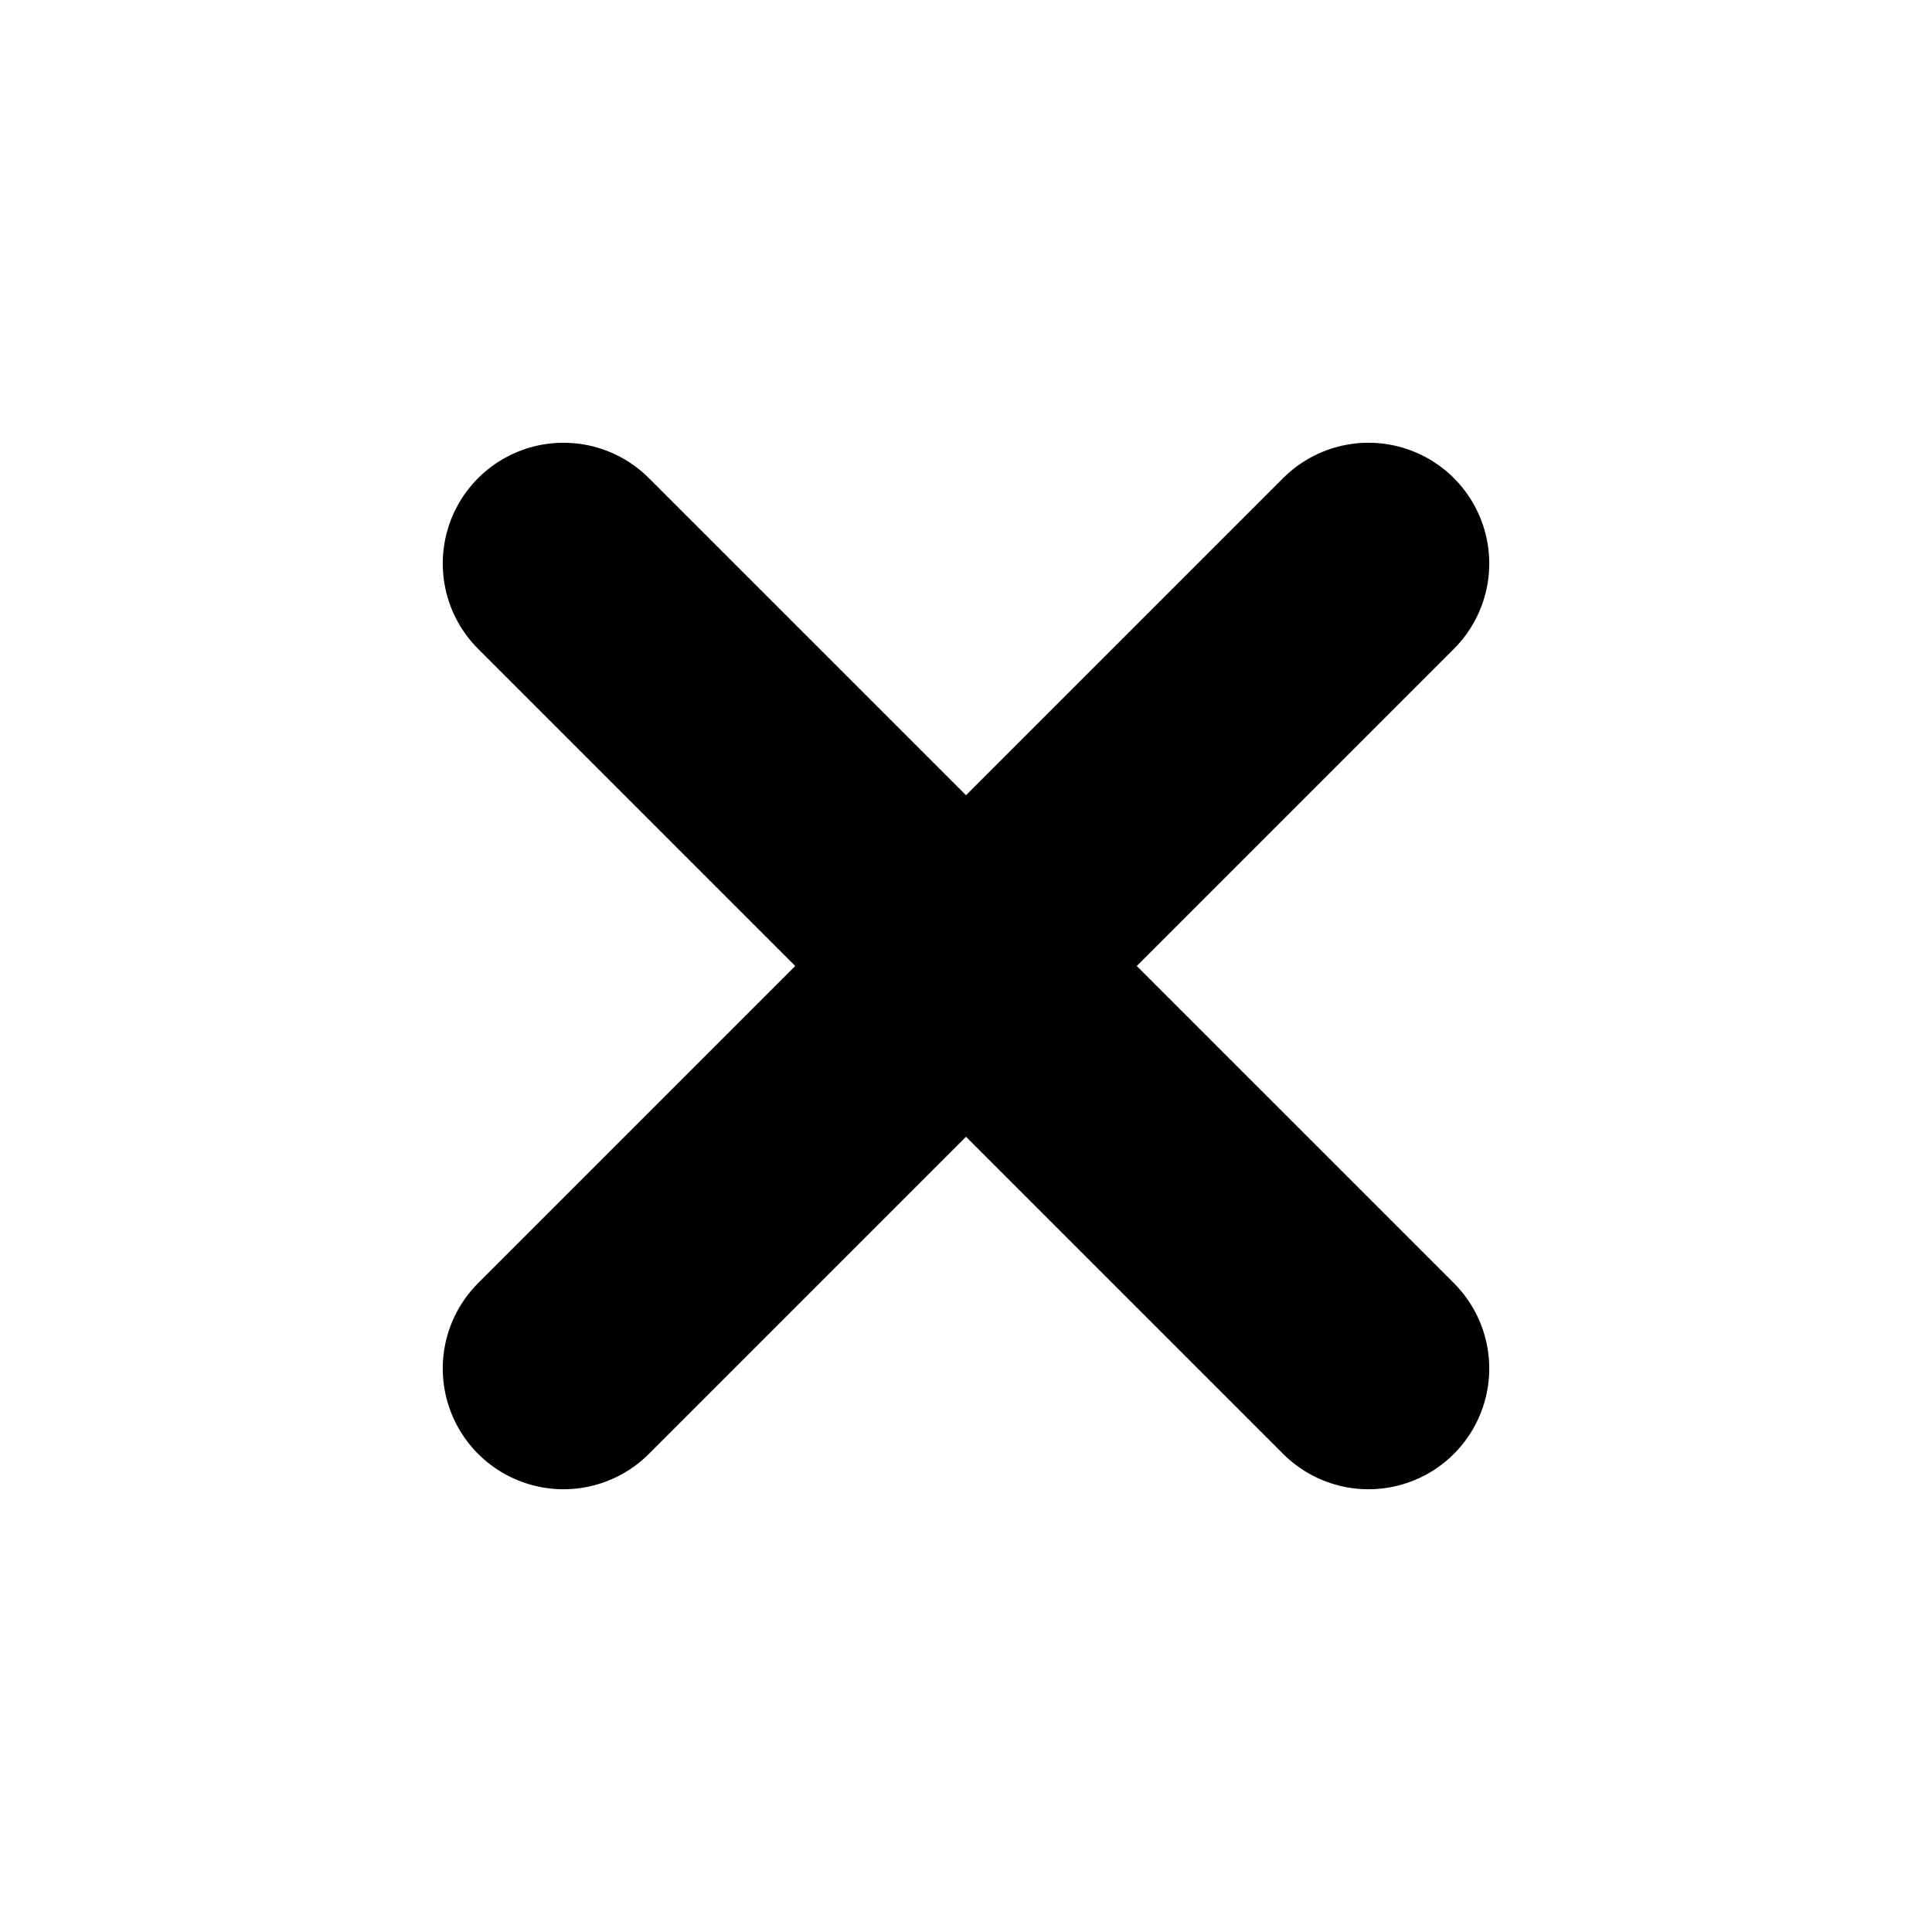 <svg width="12" height="12" viewBox="0 0 12 12" fill="none" xmlns="http://www.w3.org/2000/svg">
<path d="M3.5 3.5L6 6M6 6L8.5 8.5M6 6L8.5 3.5M6 6L3.5 8.5" stroke="currentColor" stroke-width="1.5" stroke-linecap="round"/>
</svg>
